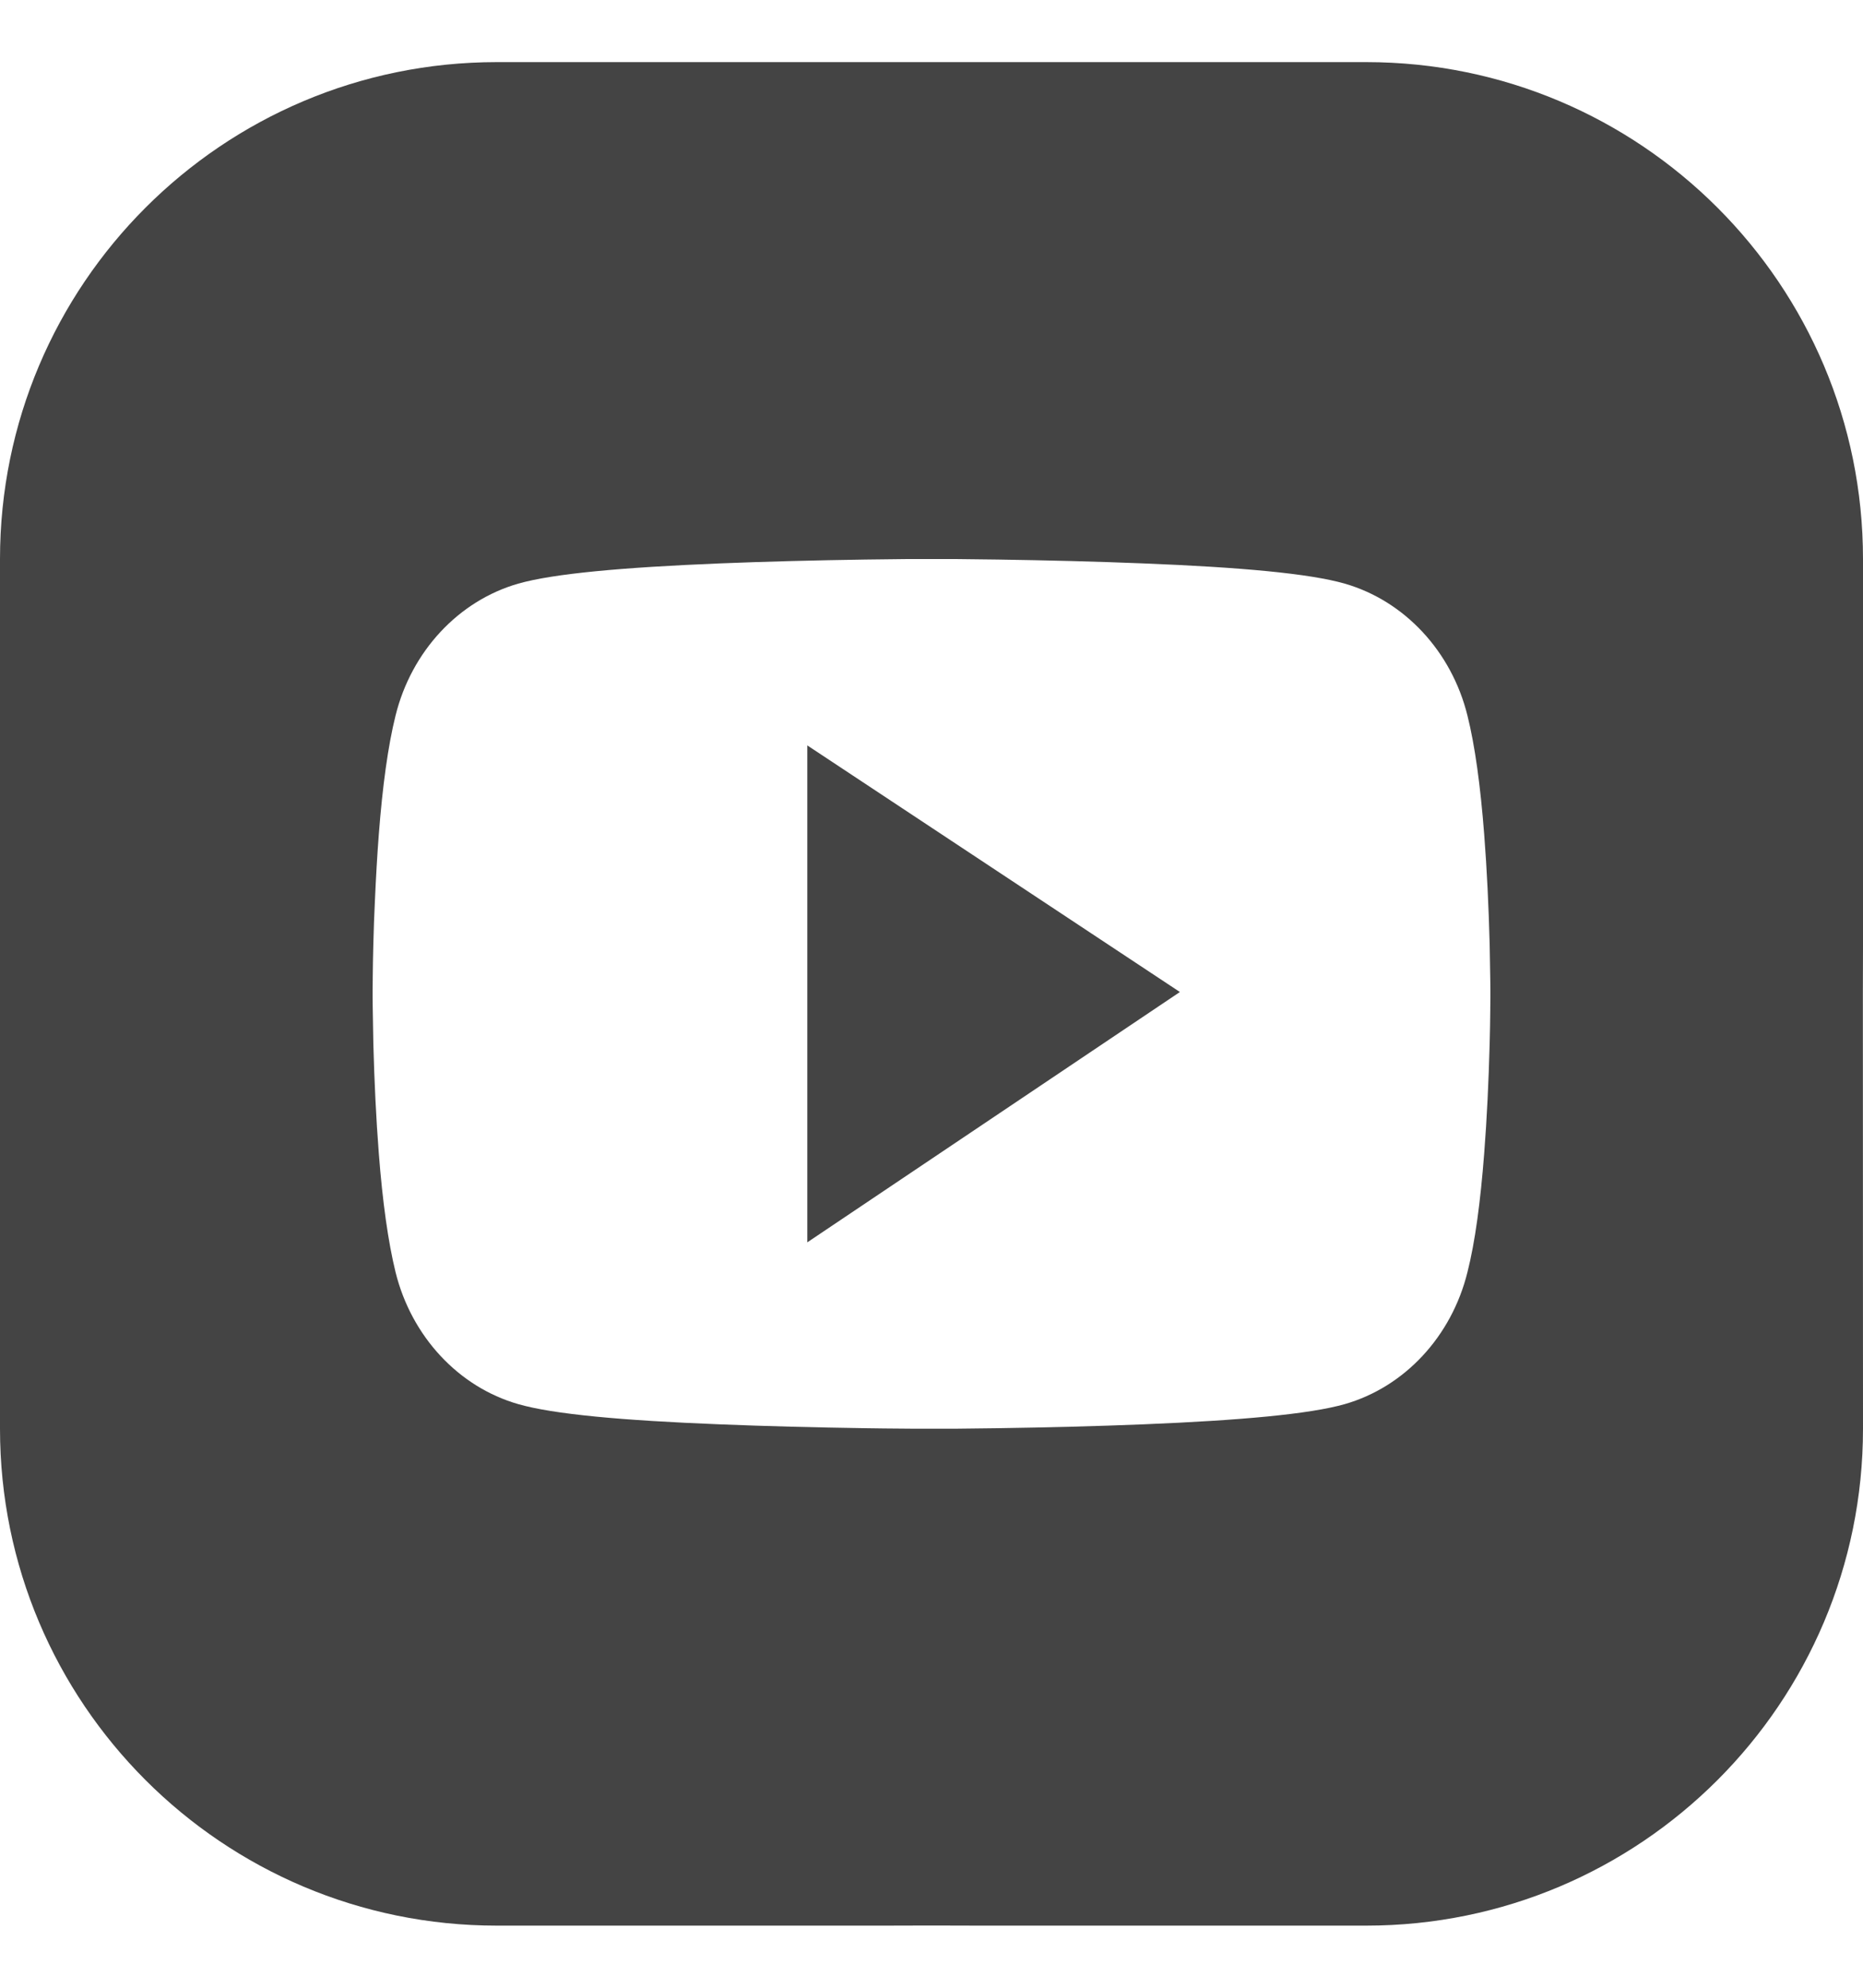 <svg xmlns="http://www.w3.org/2000/svg" viewBox="0 0 15 16" fill="none">
    <path d="M9.5 7.985L6.5 10V6L9.5 7.985Z" fill="#444444"/>
    <path fill-rule="evenodd" clip-rule="evenodd" d="M15 7.621L14.999 8L15 11.5C15 13.709 13.209 15.5 11 15.5H7.879L7.5 15.499L7.122 15.5H4C1.791 15.5 0 13.709 0 11.5V8.5L0 8.378L0 8L0 7.622L0 7.5V4.5C0 2.291 1.791 0.5 4 0.5H7.121L7.5 0.5L7.878 0.5H11C13.209 0.5 15 2.291 15 4.5V7.5L15 7.621ZM12 7.97L11.999 7.888L11.994 7.598C11.986 7.298 11.972 6.998 11.95 6.716C11.92 6.327 11.876 6.003 11.815 5.759C11.687 5.243 11.309 4.837 10.828 4.698C10.543 4.616 9.987 4.566 9.204 4.535C8.831 4.52 8.432 4.51 8.033 4.504C7.913 4.502 7.799 4.501 7.696 4.5L7.674 4.5H7.326L7.304 4.5C7.201 4.501 7.087 4.502 6.967 4.504C6.568 4.51 6.169 4.52 5.796 4.535C5.013 4.567 4.456 4.617 4.172 4.698C3.692 4.836 3.313 5.242 3.185 5.759C3.124 6.003 3.08 6.327 3.05 6.716C3.037 6.886 3.027 7.062 3.019 7.242C3.013 7.36 3.009 7.479 3.006 7.598C3.003 7.697 3.002 7.79 3.001 7.874V7.888L3 7.97V8.03L3.001 8.112L3.006 8.402C3.014 8.702 3.028 9.002 3.05 9.284C3.08 9.673 3.125 9.997 3.185 10.241C3.313 10.757 3.691 11.164 4.172 11.302C4.456 11.384 5.013 11.434 5.796 11.465C6.169 11.48 6.568 11.49 6.967 11.496L7.117 11.498L7.352 11.5H7.674L7.696 11.5C7.799 11.499 7.913 11.498 8.033 11.496C8.432 11.49 8.831 11.48 9.204 11.465C9.987 11.433 10.544 11.383 10.828 11.302C11.309 11.164 11.687 10.758 11.815 10.241C11.877 9.997 11.92 9.673 11.95 9.284C11.972 9.002 11.986 8.702 11.994 8.402C11.997 8.303 11.998 8.21 11.999 8.126V8.112L12 8.03V7.97Z" fill="#444444"/>
  </svg>
